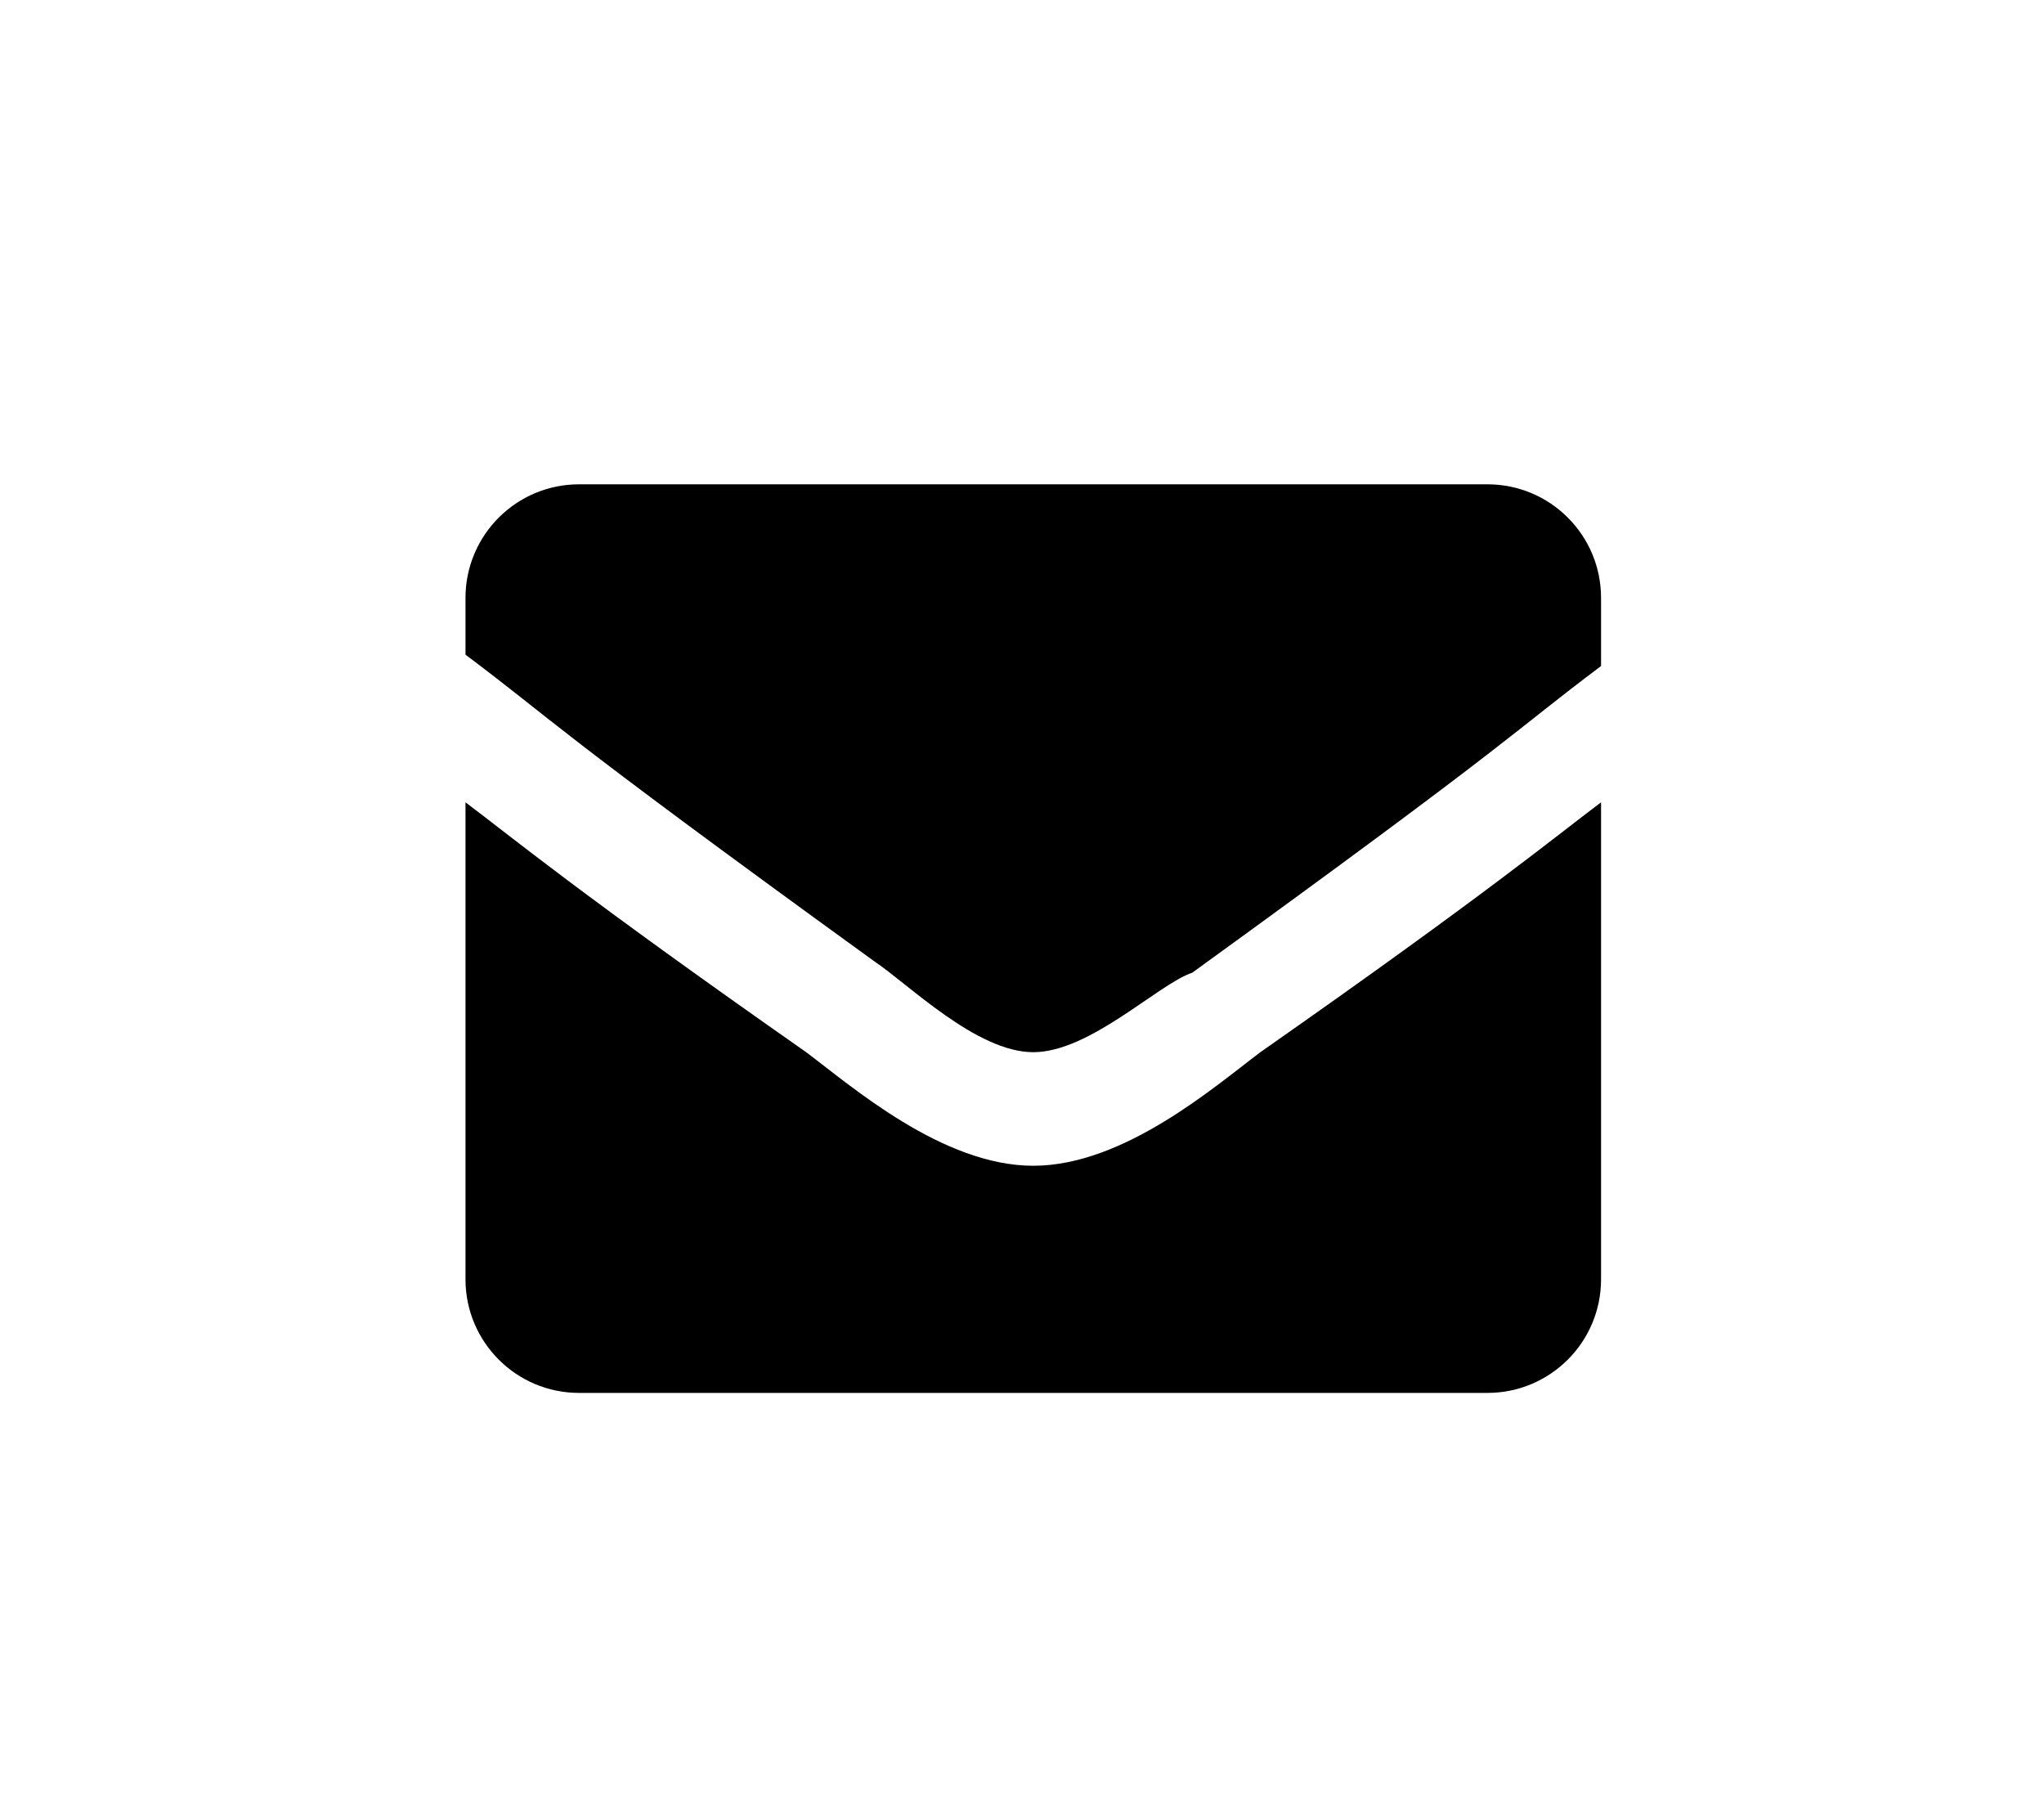 <?xml version="1.0" encoding="UTF-8" standalone="no"?>
<svg
   xmlns:dc="http://purl.org/dc/elements/1.1/"
   xmlns:cc="http://creativecommons.org/ns#"
   xmlns:rdf="http://www.w3.org/1999/02/22-rdf-syntax-ns#"
   xmlns:svg="http://www.w3.org/2000/svg"
   xmlns="http://www.w3.org/2000/svg"
   xmlns:sodipodi="http://sodipodi.sourceforge.net/DTD/sodipodi-0.dtd"
   xmlns:inkscape="http://www.inkscape.org/namespaces/inkscape"
   viewBox="0 0 576 512"
   id="svg3006"
   version="1.1"
   inkscape:version="0.48.2 r9819"
   width="100%"
   height="100%"
   sodipodi:docname="mail-bulk.svg">
  <defs
     id="defs3012" />
  <sodipodi:namedview
     pagecolor="#ffffff"
     bordercolor="#666666"
     borderopacity="1"
     objecttolerance="10"
     gridtolerance="10"
     guidetolerance="10"
     inkscape:pageopacity="0"
     inkscape:pageshadow="2"
     inkscape:window-width="1366"
     inkscape:window-height="706"
     id="namedview3010"
     showgrid="false"
     inkscape:zoom="0.94528198"
     inkscape:cx="288"
     inkscape:cy="256"
     inkscape:window-x="-8"
     inkscape:window-y="-8"
     inkscape:window-maximized="1"
     inkscape:current-layer="svg3006" />
  <path
     d="m 291.178,328.459 c -25.6,0 -51.2,-22.4 -64,-32 -64,-44.8 -83.2,-60.8 -96,-70.4 l 0,134.4 c 0,17.67 14.33,32 32,32 l 256,0 c 17.67,0 32,-14.33 32,-32 l 0,-134.4 c -12.8,9.6 -32,25.6 -96,70.4 -12.8,9.6 -38.4,32 -64,32 z m 128,-192 -256,0 c -17.67,0 -32,14.33 -32,32 l 0,16 c 25.6,19.2 22.4,19.2 115.2,86.4 9.6,6.4 28.8,25.6 44.8,25.6 16,0 35.2,-19.2 44.8,-22.4 92.8,-67.2 89.6,-67.2 115.2,-86.4 l 0,-19.2 c 0,-17.67 -14.33,-32 -32,-32 z m 63.71,25.82 c -234.473,153.453 -117.237,76.727 0,0 z"
     id="path3008"
     inkscape:connector-curvature="0"
     sodipodi:nodetypes="sccssssccssssccsccsscc" />
</svg>
